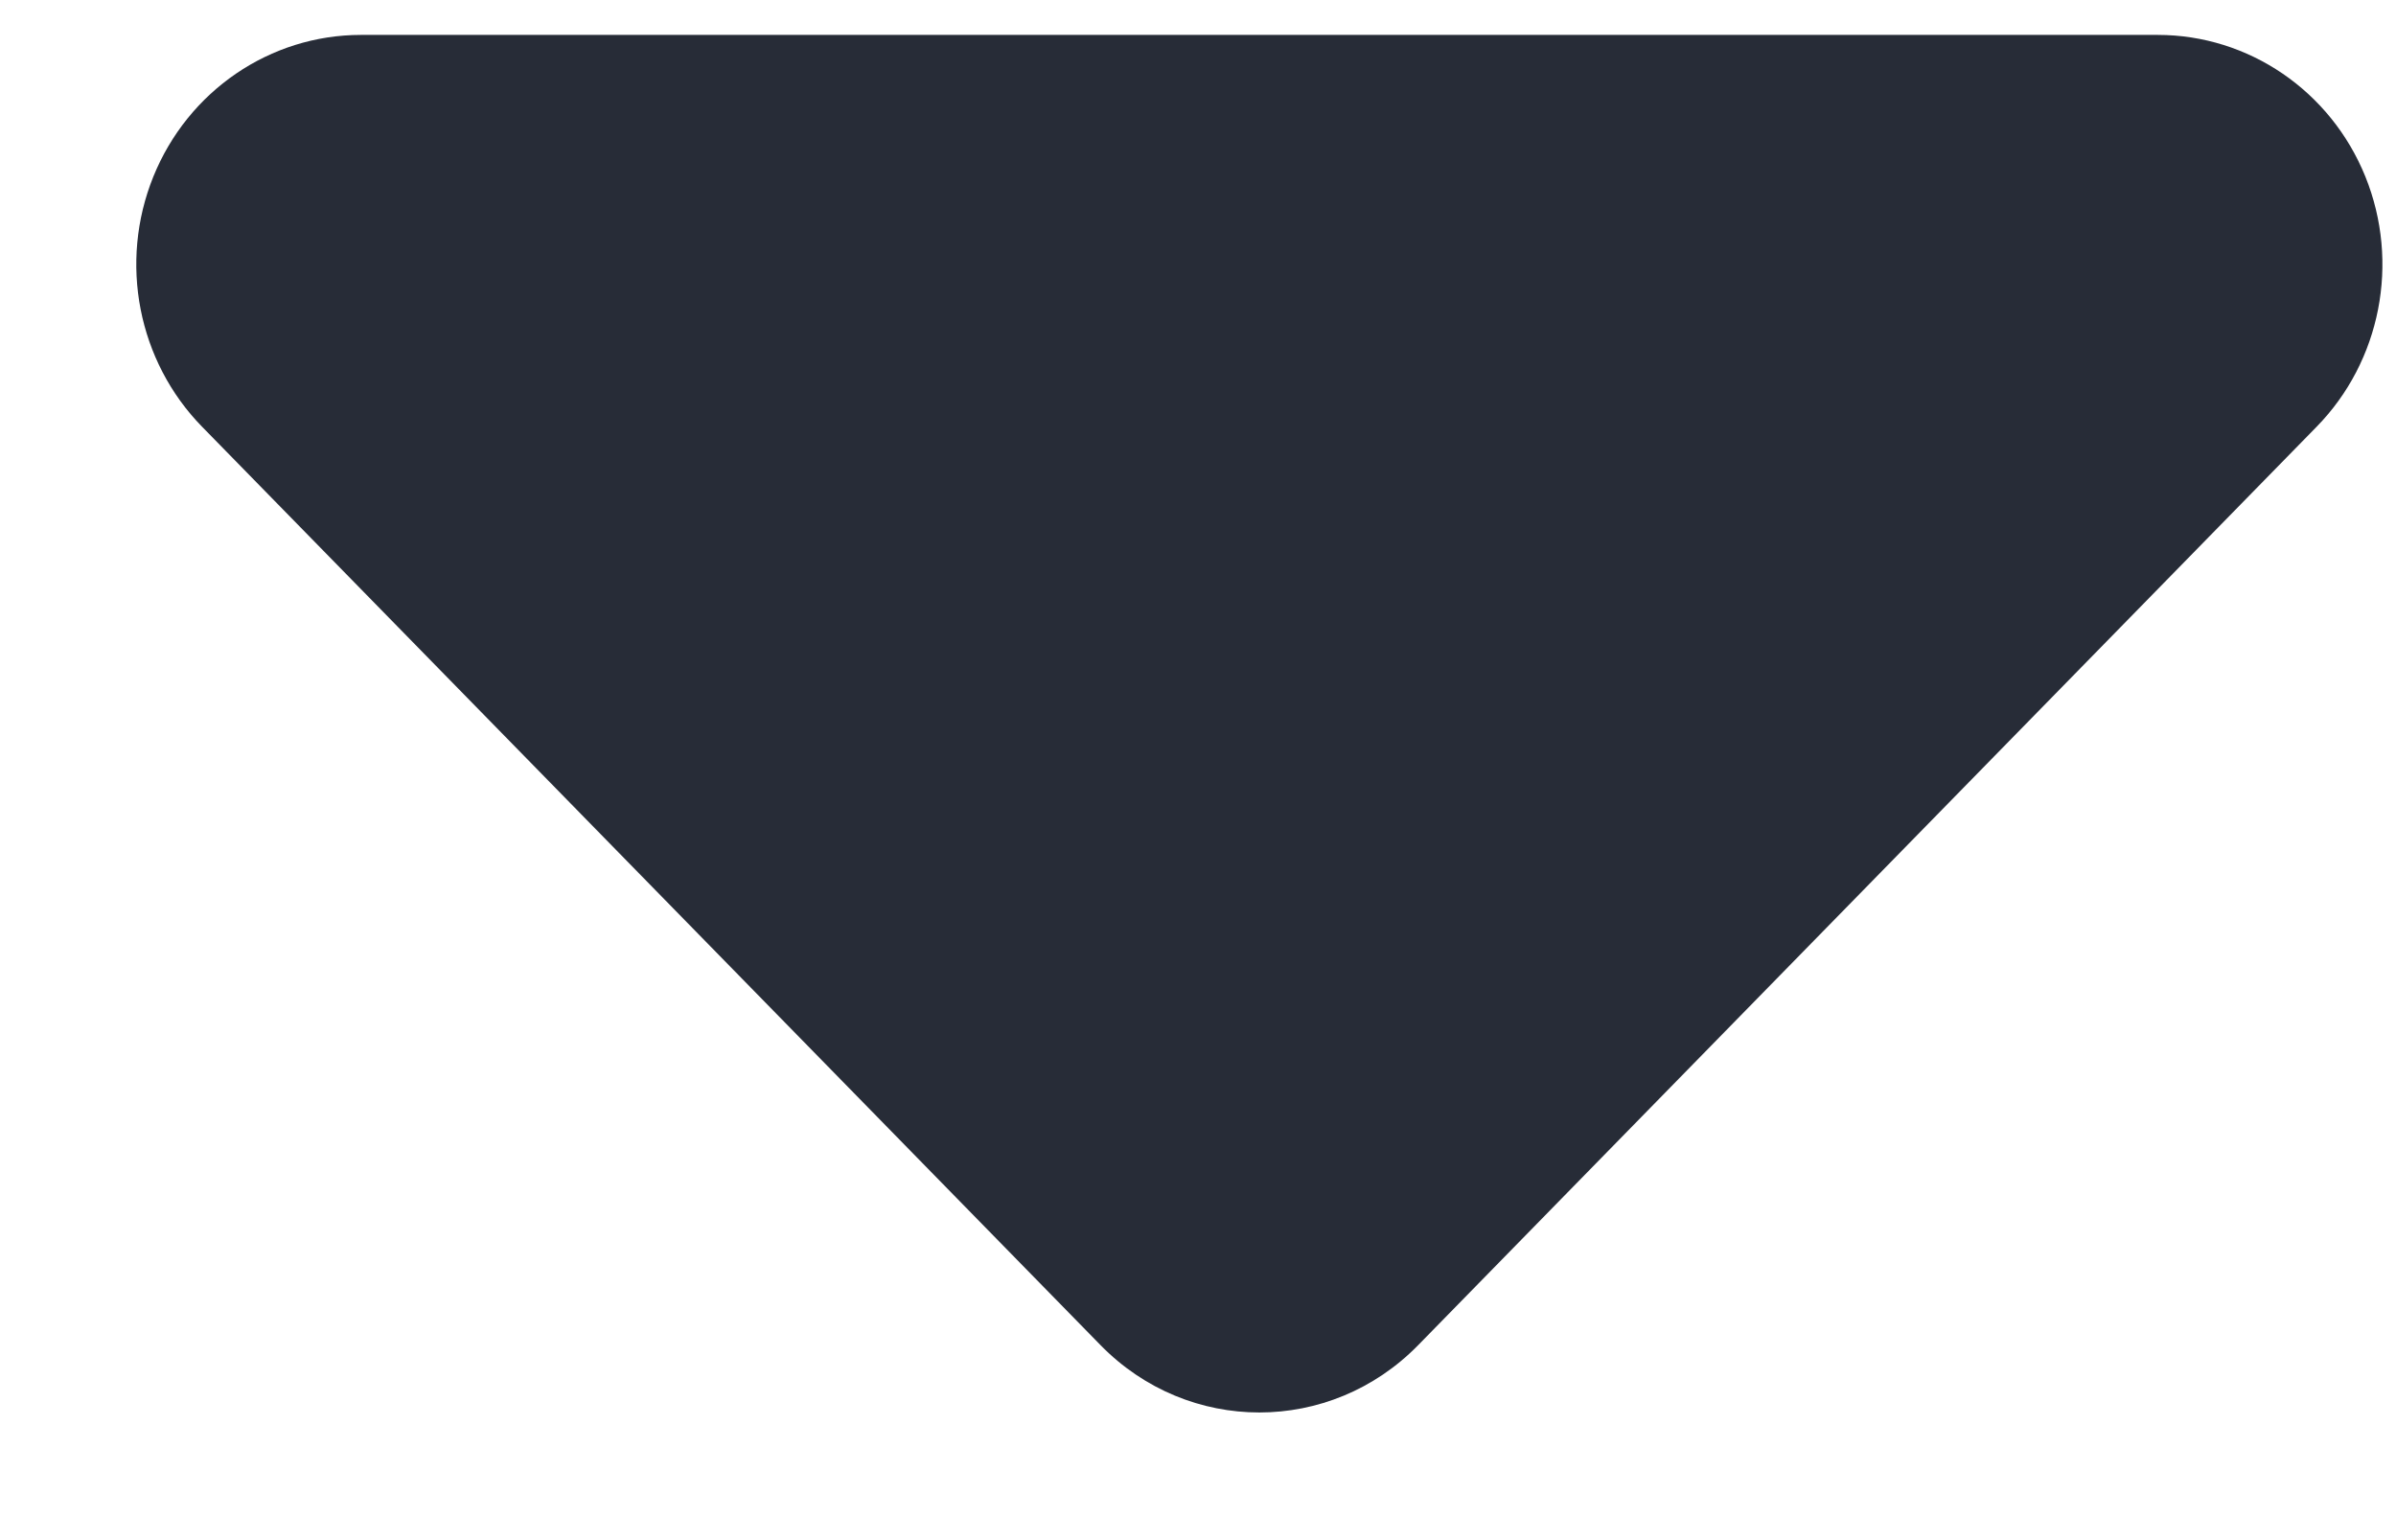 <?xml version="1.0" encoding="UTF-8"?>
<svg width="14px" height="9px" viewBox="0 0 14 9" version="1.1" xmlns="http://www.w3.org/2000/svg" xmlns:xlink="http://www.w3.org/1999/xlink">
    <!-- Generator: Sketch 64 (93537) - https://sketch.com -->
    <title>drop-arrow</title>
    <desc>Created with Sketch.</desc>
    <g id="Page-1" stroke="none" stroke-width="1" fill="none" fill-rule="evenodd">
        <g id="07-queckoo-web-app---admin-panel---add-products" transform="translate(-1573, -394)" fill="#272C37" fill-rule="nonzero">
            <g id="form-field-3" transform="translate(1133.333, 372.667)">
                <g id="Group-8" transform="translate(366.333, 5)">
                    <g id="Group-5" transform="translate(73.667, 2)">
                        <path d="M10.657,17.635 L5.29,12.385 C4.907,12.01 4.33,11.897 3.828,12.1 C3.327,12.303 3,12.782 3,13.313 L3,23.812 C3,24.343 3.327,24.822 3.828,25.025 C4.33,25.228 4.907,25.115 5.29,24.74 L10.657,19.49 C11.181,18.977 11.181,18.148 10.657,17.635 Z" id="drop-arrow" transform="translate(7.025, 18.562) scale(1, -1) rotate(-90) translate(-7.025, -18.562) "></path>
                    </g>
                </g>
            </g>
        </g>
    </g>
</svg>